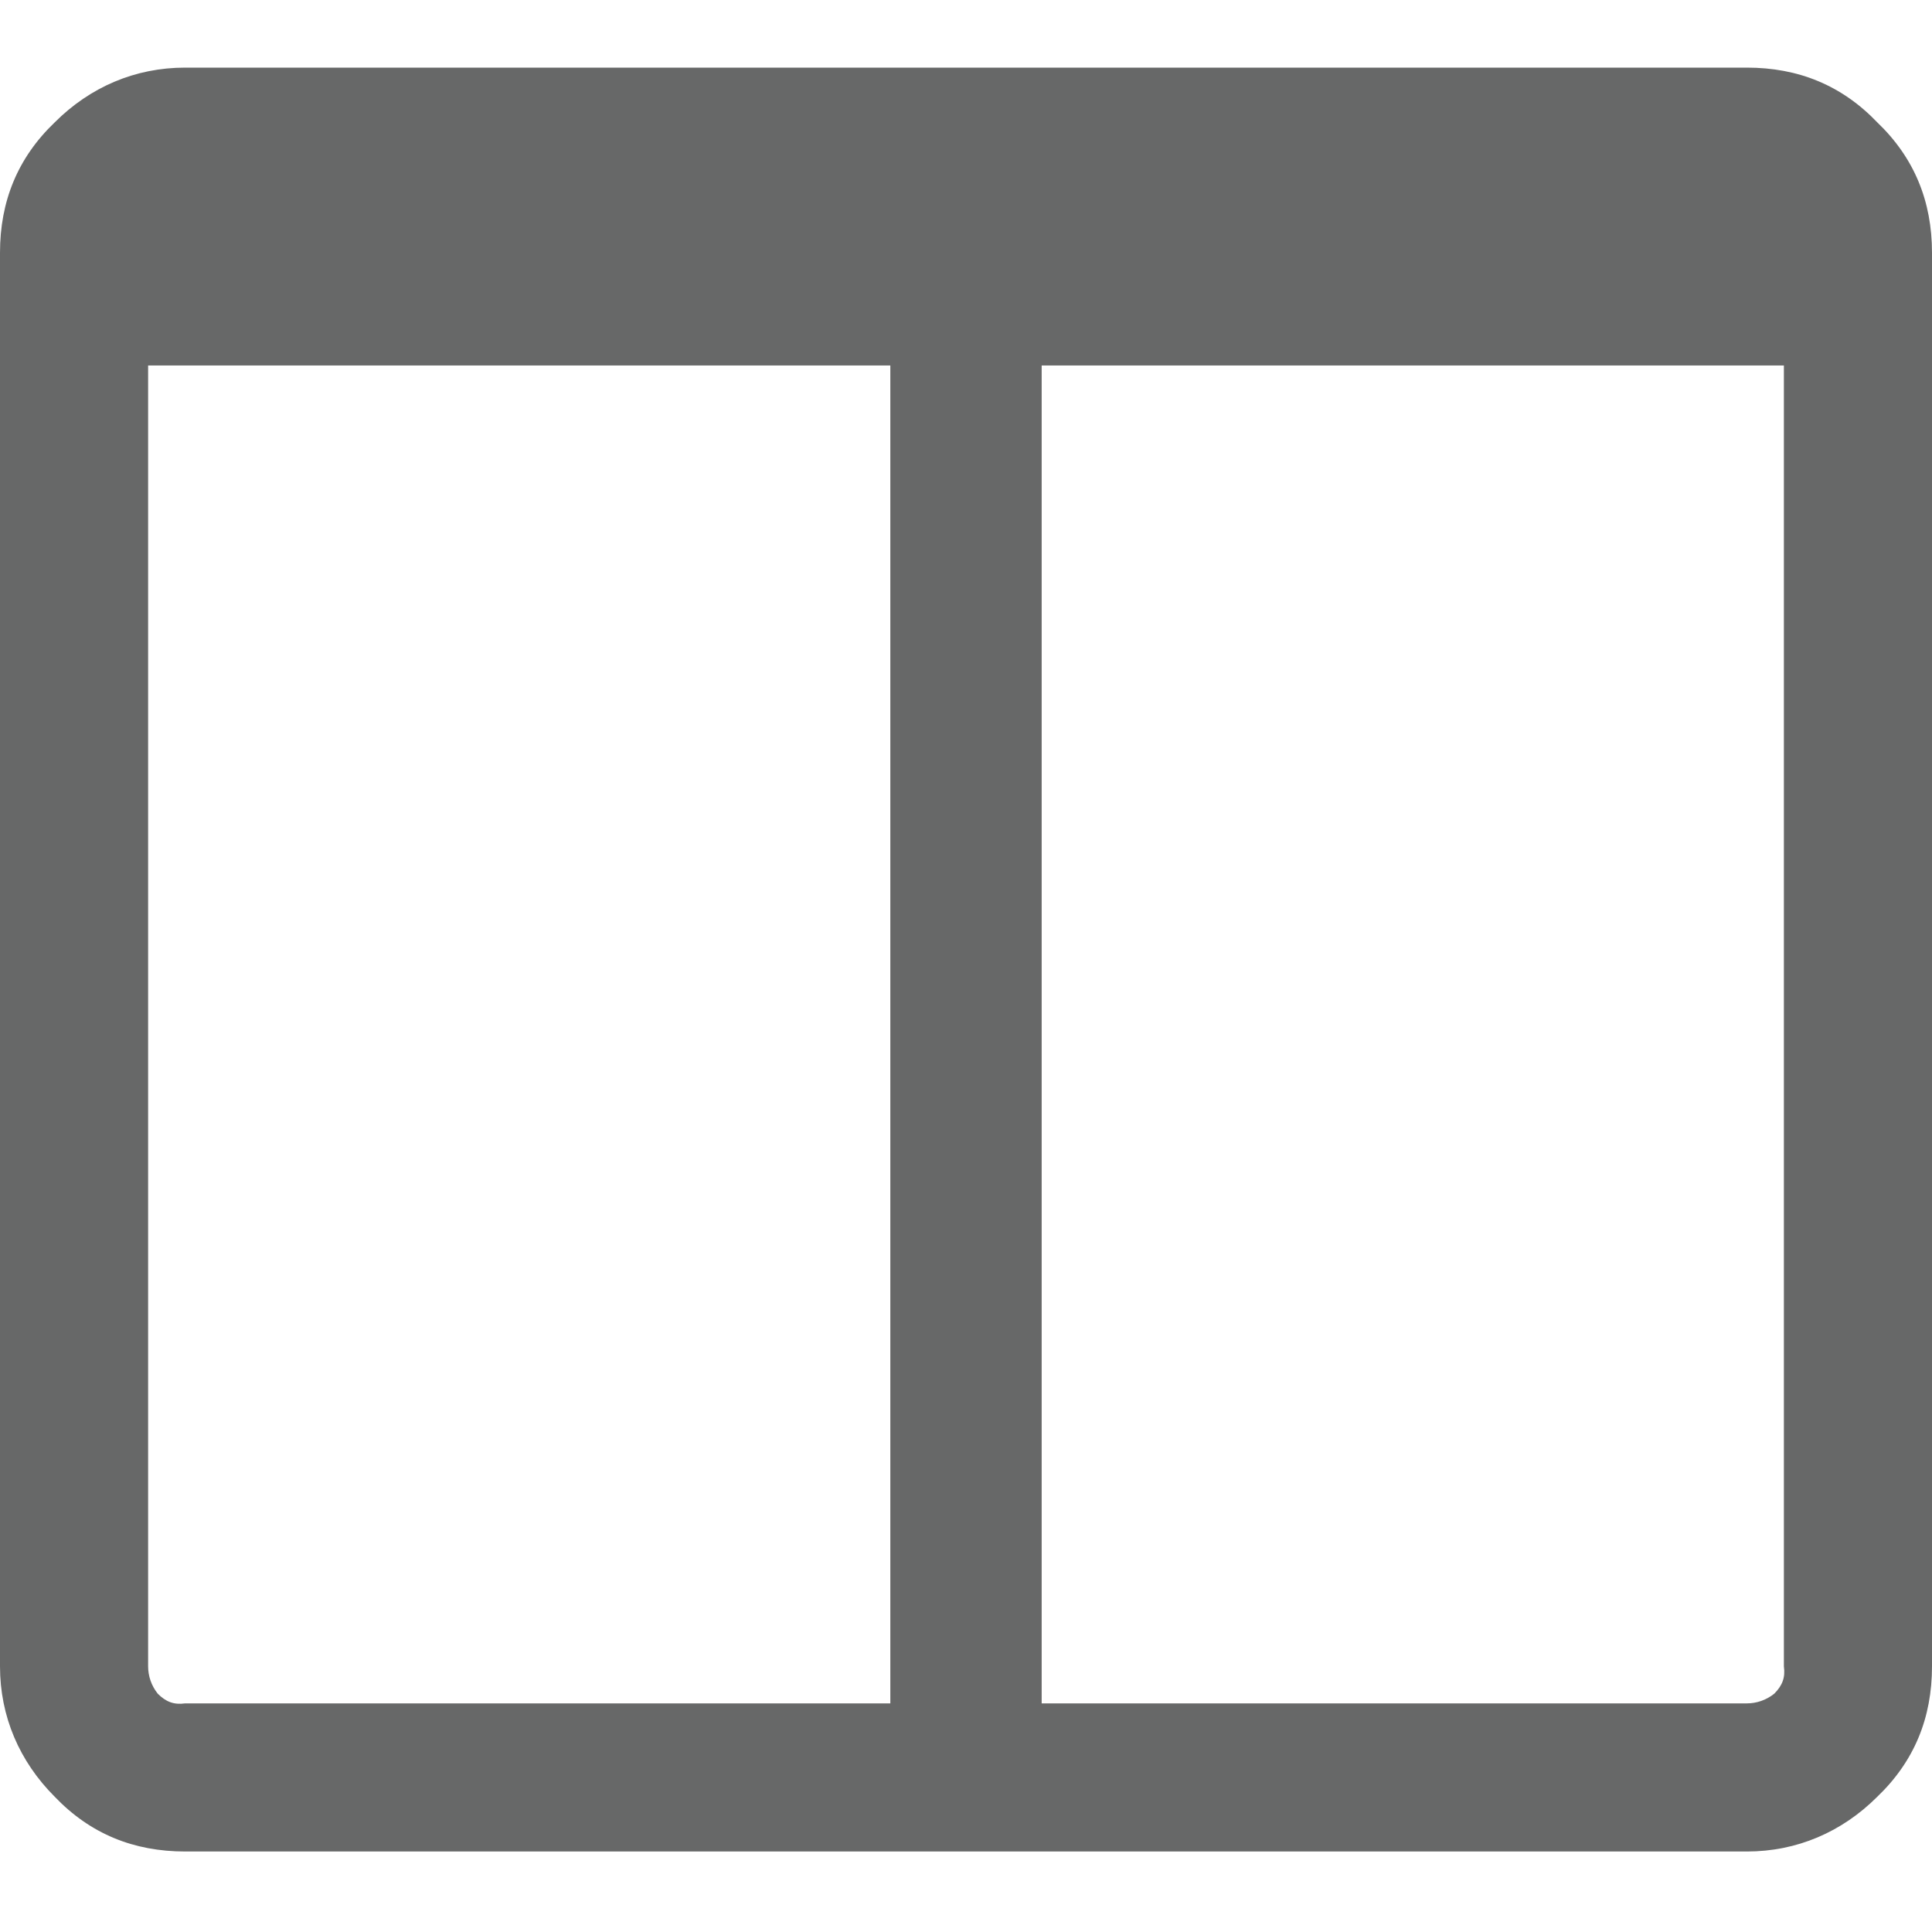 <?xml version="1.0" encoding="utf-8"?>
<!-- Generator: Adobe Illustrator 18.1.1, SVG Export Plug-In . SVG Version: 6.00 Build 0)  -->
<!DOCTYPE svg PUBLIC "-//W3C//DTD SVG 1.1//EN" "http://www.w3.org/Graphics/SVG/1.1/DTD/svg11.dtd">
<svg version="1.1" id="Layer_1" xmlns="http://www.w3.org/2000/svg" xmlns:xlink="http://www.w3.org/1999/xlink" x="0px" y="0px"
	 viewBox="0 0 120 120" enable-background="new 0 0 120 120" xml:space="preserve">
<g>
	<path fill="#676868" d="M120,15.7v87.8c0,3.2-1.1,5.9-3.4,8.1c-2.2,2.2-5,3.4-8.1,3.4h-97c-3.2,0-5.9-1.1-8.1-3.4
		c-2.2-2.2-3.4-5-3.4-8.1V15.7c0-3.2,1.1-5.9,3.4-8.1c2.2-2.2,5-3.4,8.1-3.4h97c3.2,0,5.9,1.1,8.1,3.4C118.9,9.8,120,12.5,120,15.7z
		 M11.5,105.8h43.8V22.7H9.2v80.8c0,0.6,0.2,1.2,0.6,1.7C10.3,105.7,10.8,105.9,11.5,105.8z M110.8,103.5V22.7H64.7v83.1h43.8
		c0.6,0,1.2-0.2,1.7-0.6C110.7,104.7,110.9,104.2,110.8,103.5z"/>
</g>
</svg>

